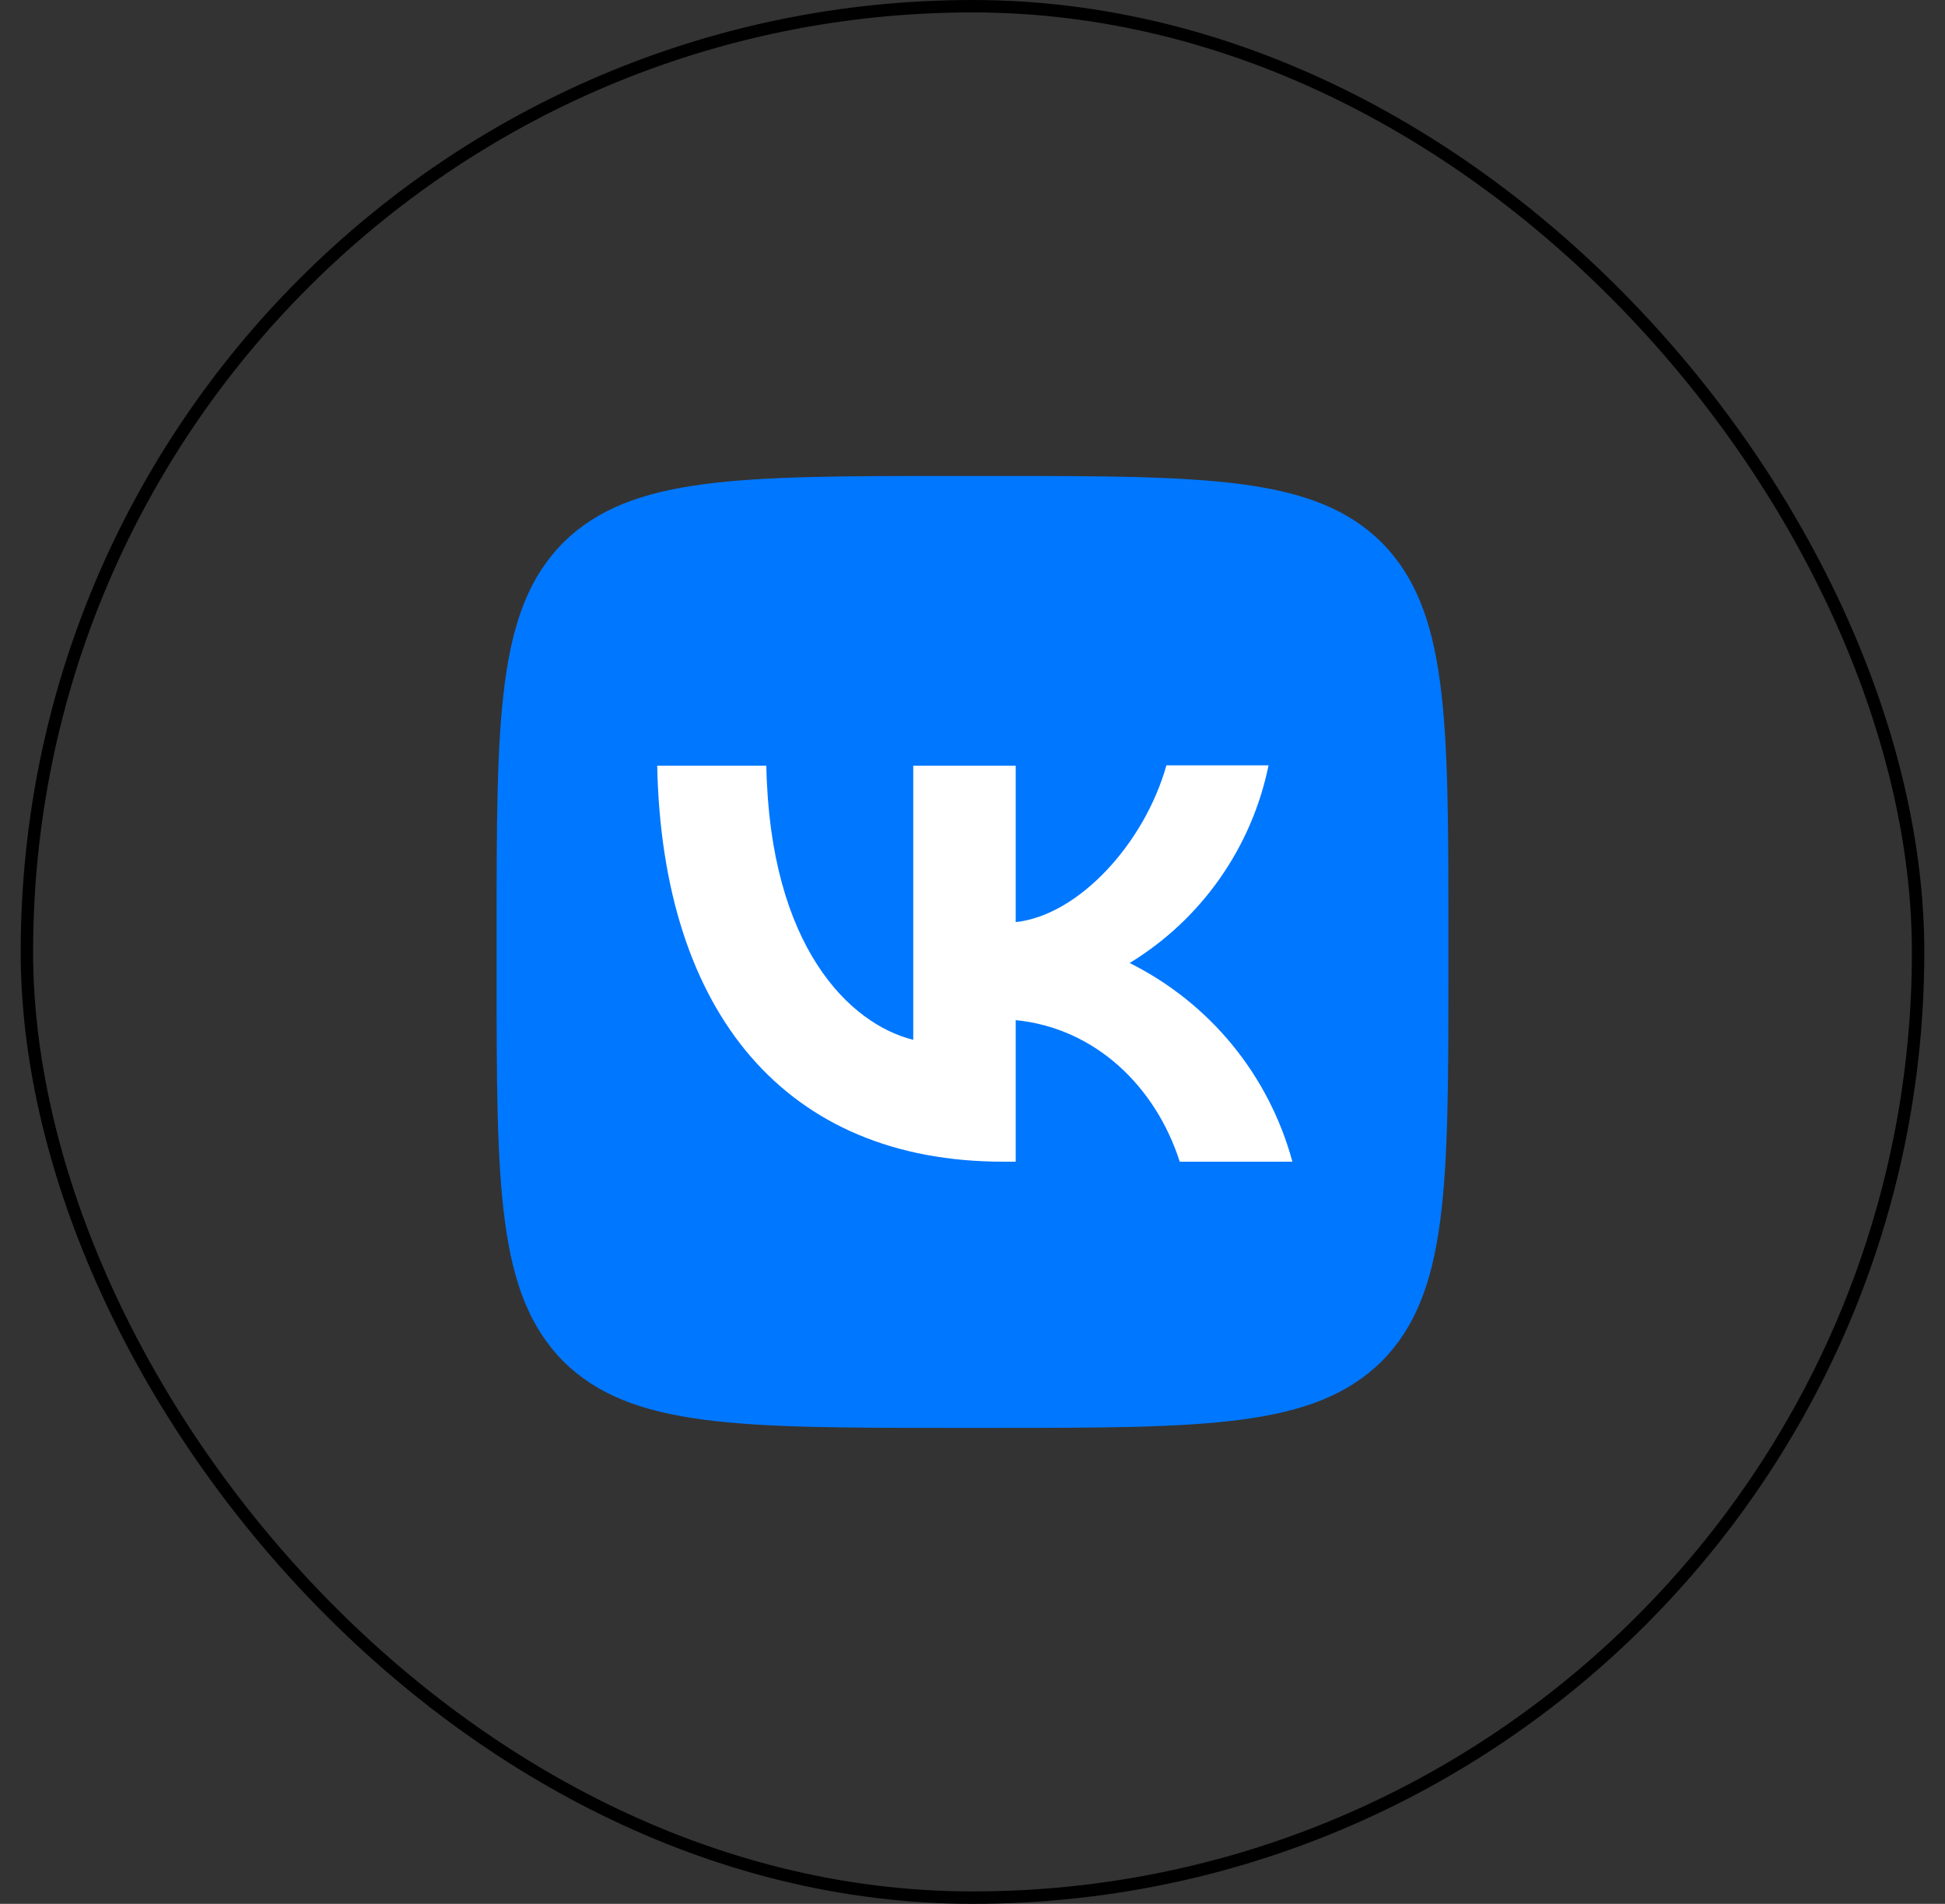 <svg width="47" height="46" viewBox="0 0 47 46" fill="none" xmlns="http://www.w3.org/2000/svg">
<rect x="0" y="0" width="47" height="46" fill="#333333" stroke="none"/>
<path d="M12 22.54C12 17.334 12 14.735 13.61 13.11C15.243 11.5 17.842 11.5 23.04 11.5H23.96C29.166 11.5 31.765 11.5 33.39 13.11C35 14.743 35 17.342 35 22.54V23.46C35 28.666 35 31.265 33.39 32.89C31.757 34.5 29.158 34.5 23.96 34.5H23.04C17.834 34.5 15.235 34.5 13.61 32.89C12 31.257 12 28.658 12 23.46V22.54Z" fill="#0077FF"/>
<path d="M24.238 28.068C18.994 28.068 16.003 24.48 15.881 18.5H18.518C18.602 22.885 20.535 24.74 22.068 25.124V18.5H24.544V22.279C26.055 22.118 27.649 20.393 28.186 18.492H30.654C30.453 19.476 30.051 20.408 29.473 21.23C28.896 22.052 28.154 22.746 27.297 23.268C28.254 23.745 29.1 24.419 29.778 25.246C30.456 26.074 30.95 27.035 31.23 28.068H28.508C27.925 26.251 26.468 24.84 24.544 24.648V28.068H24.245H24.238Z" fill="white"/>
<rect x="0.65" y="0.15" width="45.7" height="45.7" rx="22.85" stroke="black" stroke-width="0.3"/>
</svg>
